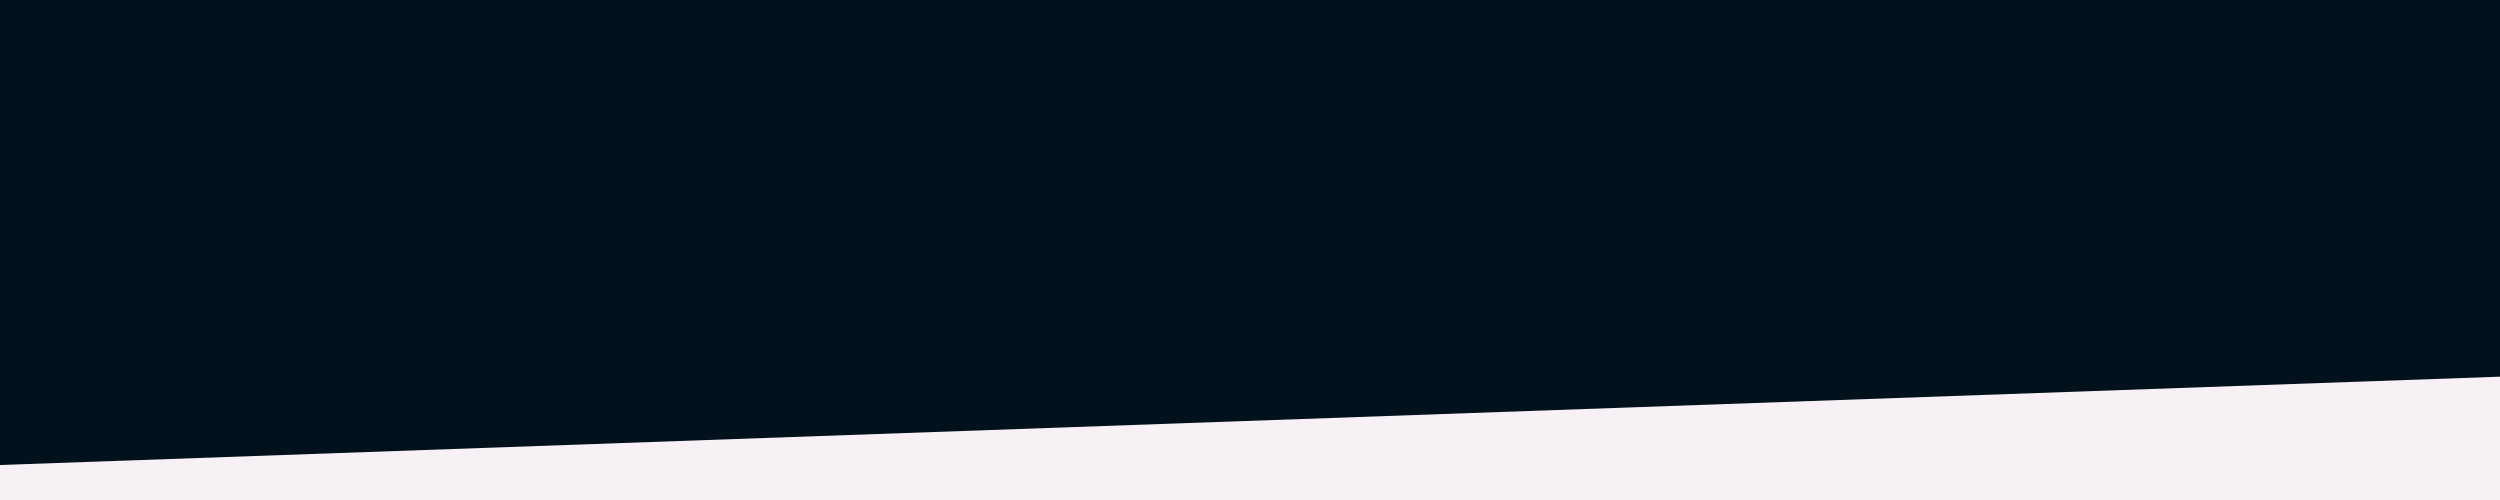<svg id="visual" viewBox="0 0 1500 300" width="1500" height="300" xmlns="http://www.w3.org/2000/svg" xmlns:xlink="http://www.w3.org/1999/xlink" version="1.1"><rect x="0" y="0" width="1500" height="300" fill="#02111B"></rect><path d="M0 279L1500 226L1500 301L0 301Z" fill="#f7f0f5" stroke-linecap="square" stroke-linejoin="bevel"></path></svg>